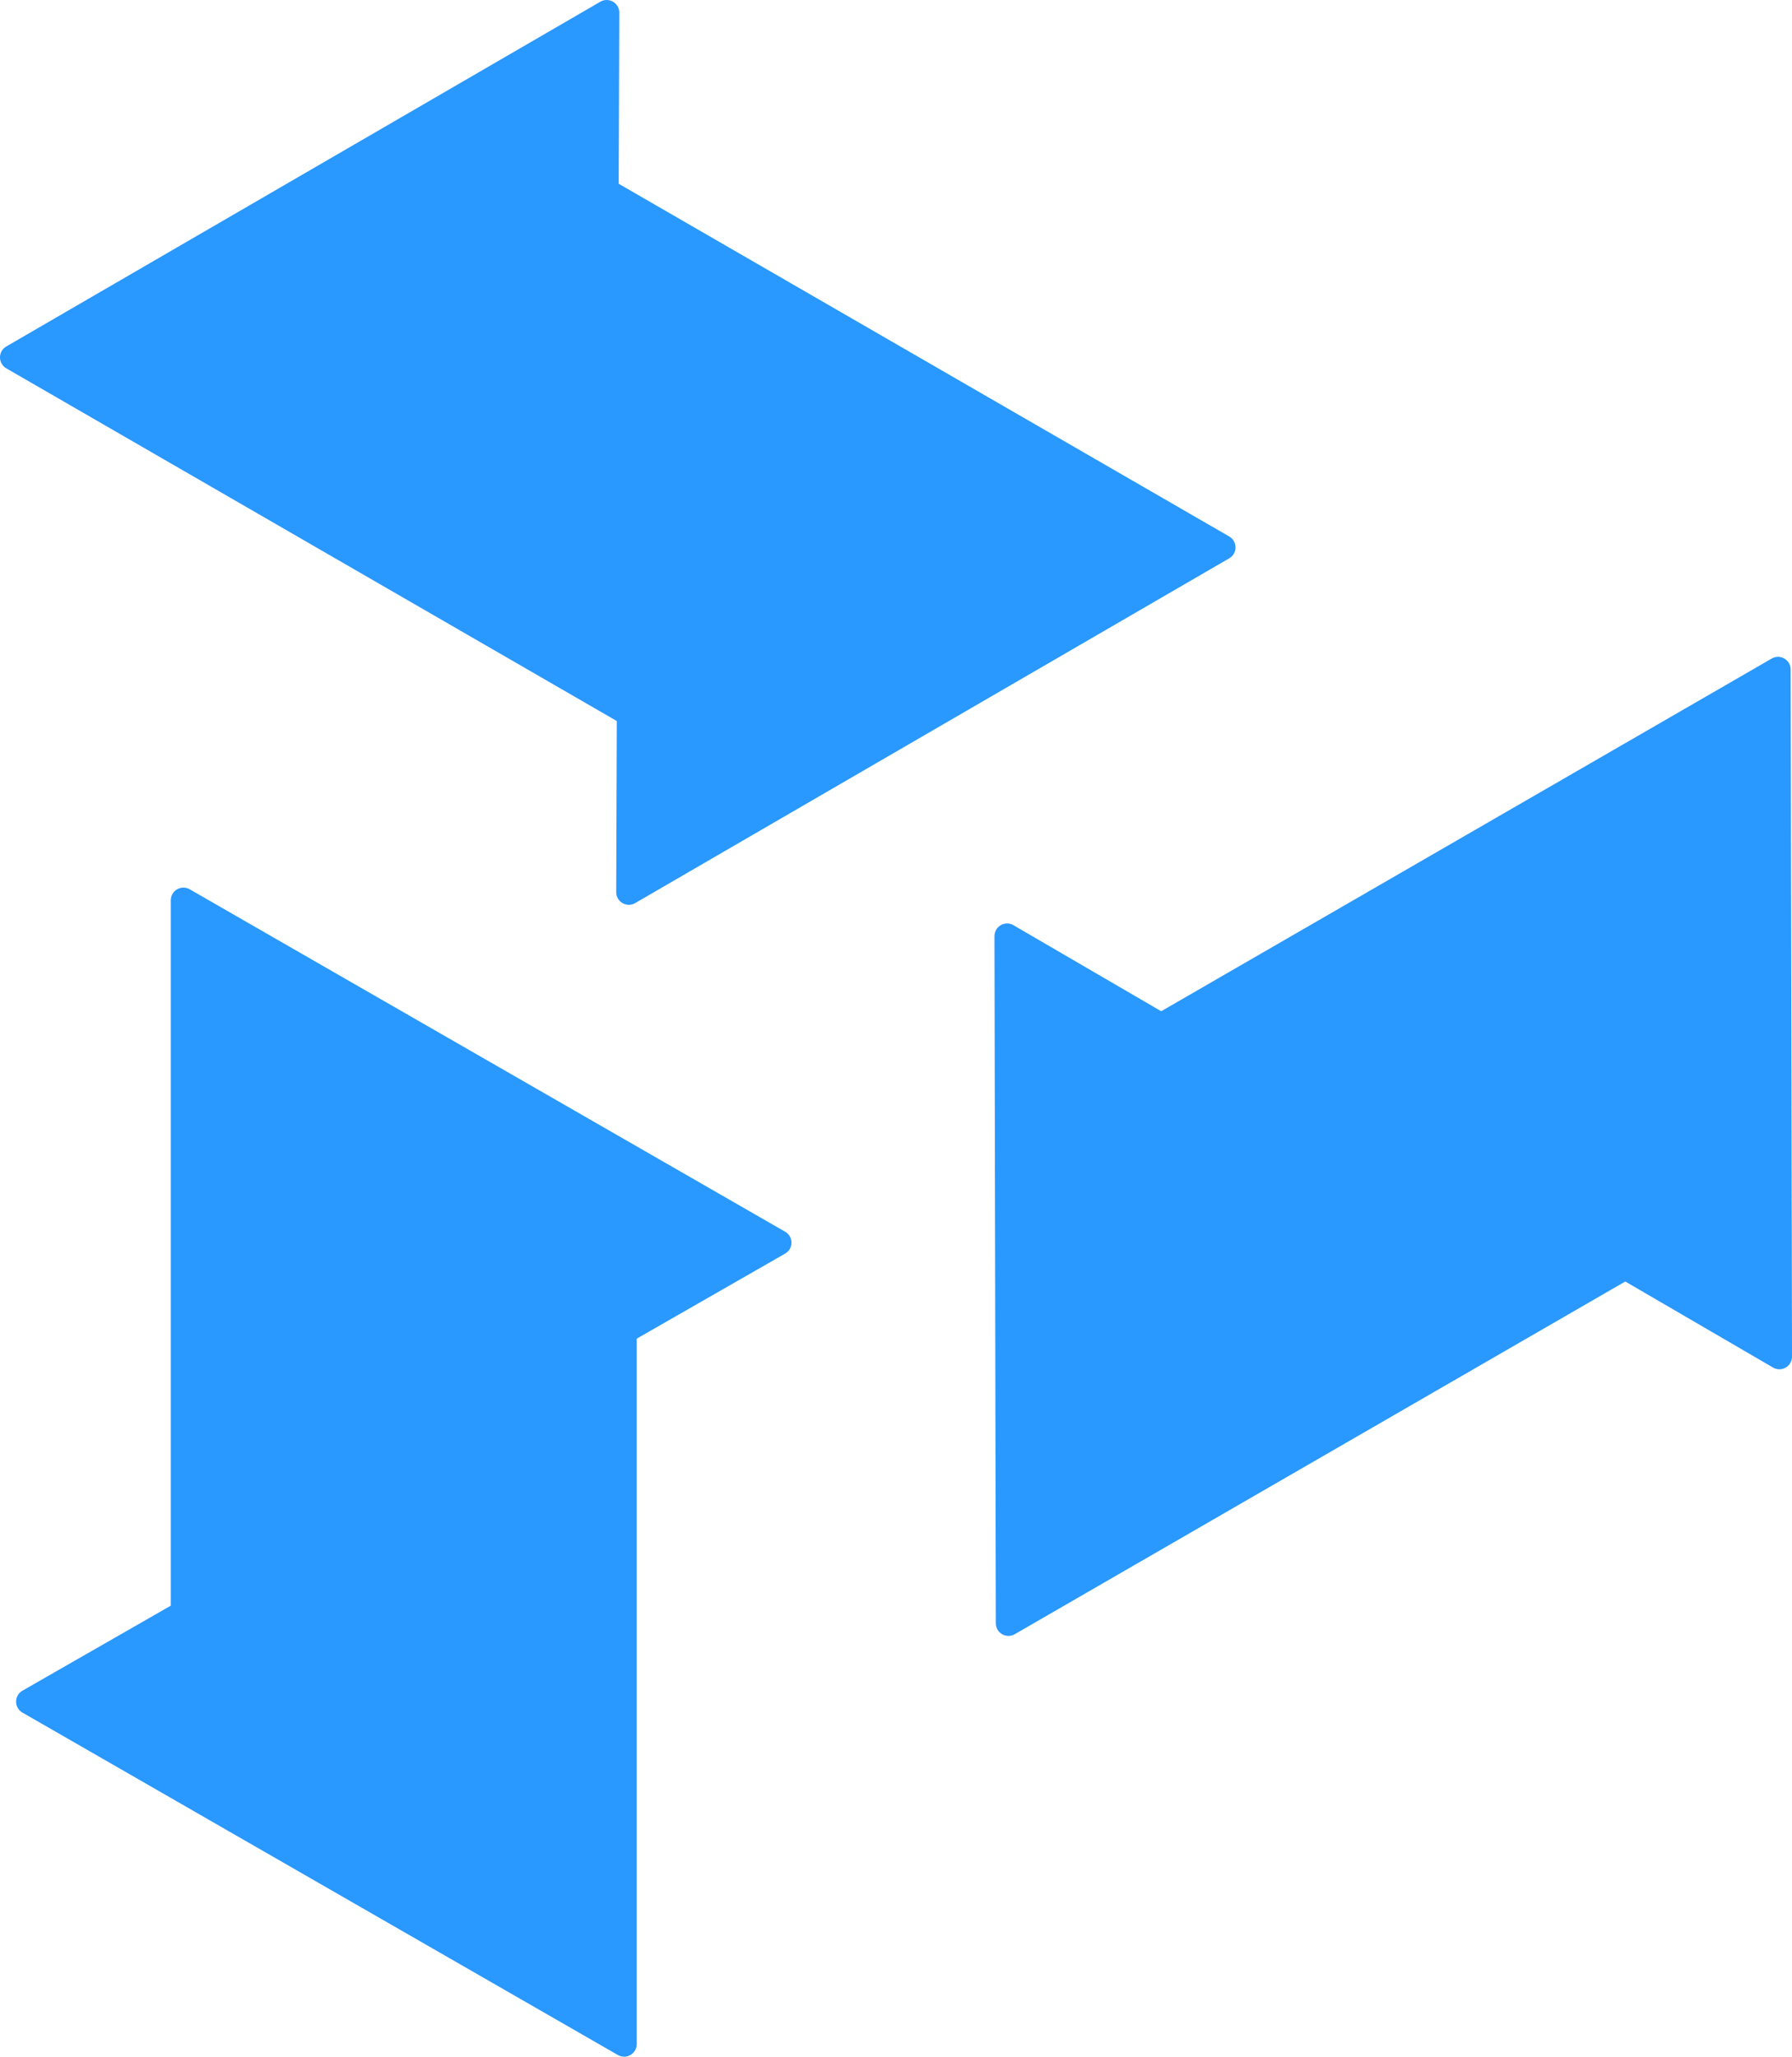 <svg width="563" height="646" viewBox="0 0 563 646" fill="none" xmlns="http://www.w3.org/2000/svg">
<path d="M386.187 175.368L199.556 283.656C196.907 285.192 193.591 283.274 193.602 280.211L193.788 226.477L1.982 115.695C-0.658 114.17 -0.662 110.359 1.976 108.829L188.607 0.541C191.256 -0.995 194.572 0.923 194.561 3.986L194.374 57.72L386.181 168.502C388.821 170.027 388.824 173.838 386.187 175.368Z" fill="#2998FF"/>
<path d="M312.864 509.872L312.437 294.038C312.431 290.975 315.75 289.061 318.396 290.602L364.82 317.63L556.626 206.848C559.266 205.323 562.567 207.225 562.573 210.275L563 426.109C563.006 429.172 559.687 431.086 557.041 429.545L510.618 402.517L318.812 513.299C316.171 514.824 312.87 512.922 312.864 509.872Z" fill="#2998FF"/>
<path d="M59.604 279.33L246.663 386.877C249.317 388.403 249.314 392.235 246.658 393.758L200.048 420.463V642.028C200.048 645.078 196.75 646.986 194.107 645.467L7.048 537.92C4.394 536.393 4.397 532.561 7.053 531.039L53.663 504.334L53.663 282.769C53.663 279.719 56.961 277.81 59.604 279.33Z" fill="#2998FF"/>
</svg>
